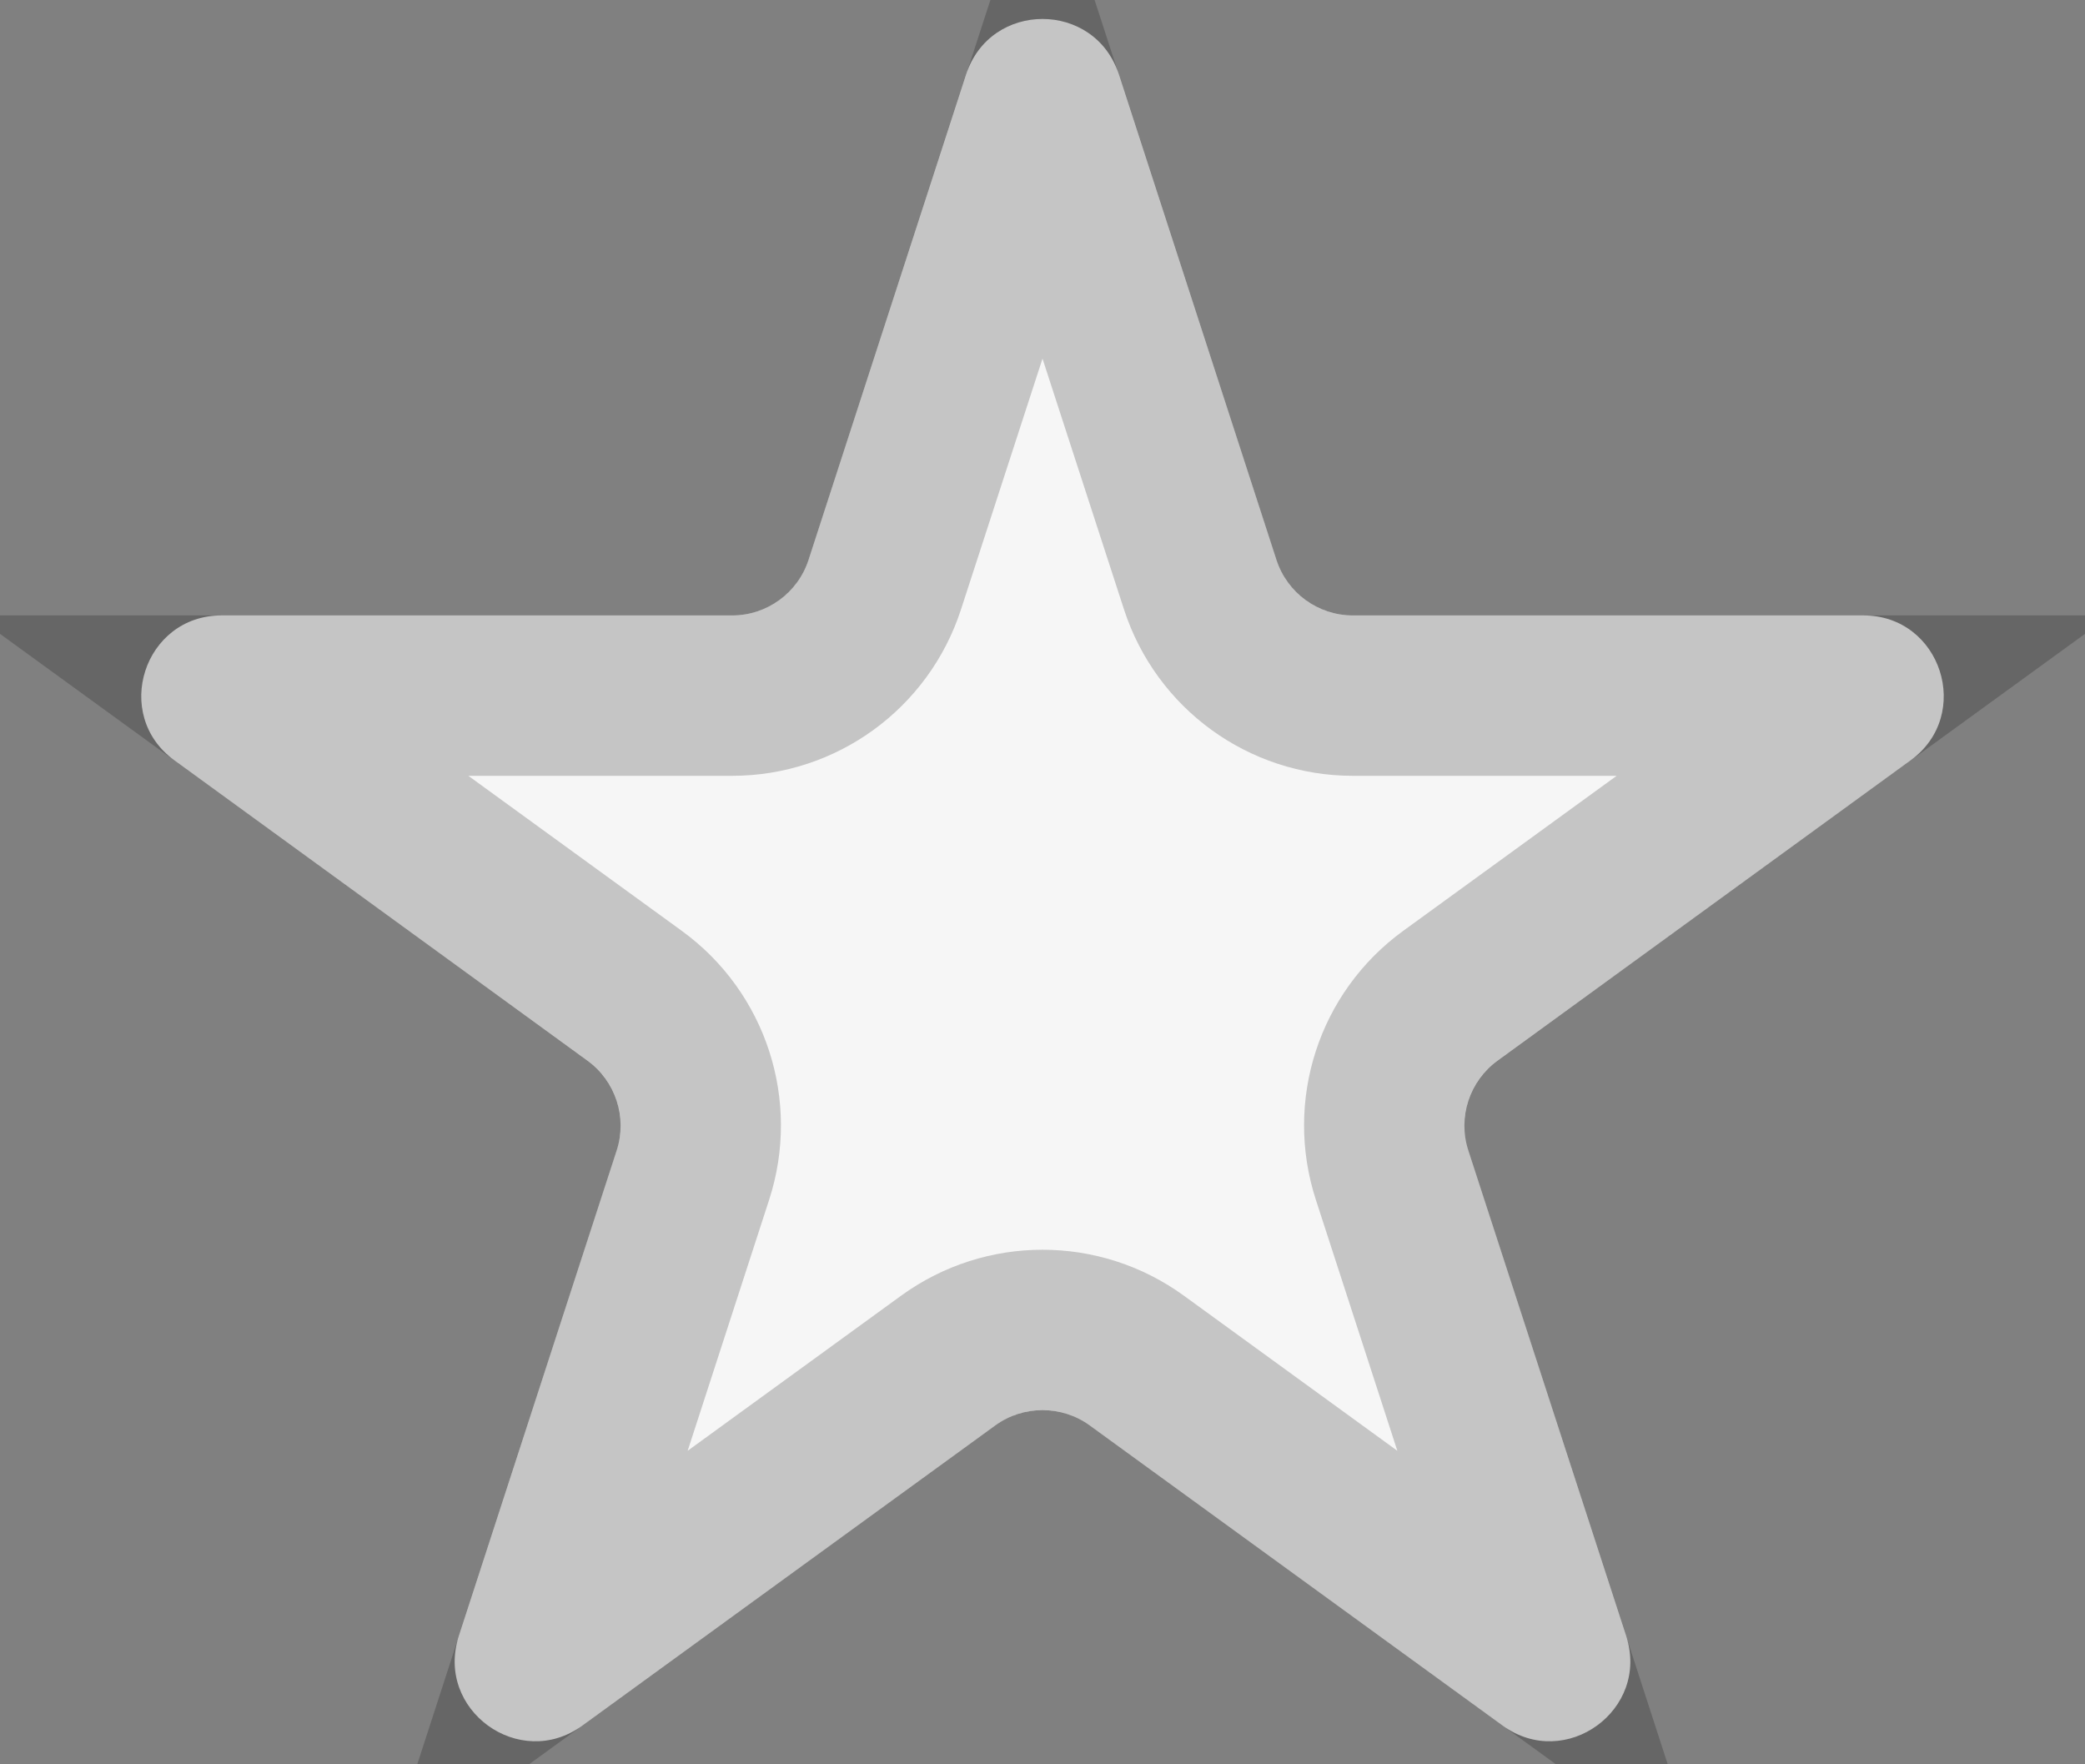 <svg width="13" height="11" viewBox="0 0 13 11" fill="none" xmlns="http://www.w3.org/2000/svg">
<rect x="0" y="0" width="13" height="11" fill="#808080" stroke="none"/>
<path d="M6.024 0.464C6.174 0.003 6.826 0.003 6.976 0.464L7.959 3.491C8.026 3.697 8.218 3.837 8.435 3.837H11.619C12.103 3.837 12.304 4.457 11.912 4.741L9.337 6.613C9.162 6.74 9.088 6.966 9.155 7.172L10.139 10.2C10.289 10.66 9.761 11.043 9.37 10.759L6.794 8.887C6.619 8.76 6.381 8.76 6.206 8.887L3.63 10.759C3.239 11.043 2.711 10.66 2.861 10.2L3.845 7.172C3.912 6.966 3.838 6.74 3.663 6.613L1.088 4.741C0.696 4.457 0.897 3.837 1.381 3.837H4.565C4.782 3.837 4.974 3.697 5.041 3.491L6.024 0.464Z" fill="#F6F6F6"/>
<path d="M6.5 0.618L7.484 3.646C7.618 4.058 8.002 4.337 8.435 4.337H11.619L9.043 6.208C8.692 6.463 8.546 6.914 8.68 7.326L9.663 10.354L7.088 8.483C6.737 8.228 6.263 8.228 5.912 8.483L3.337 10.354L4.32 7.326C4.454 6.914 4.308 6.463 3.957 6.208L1.381 4.337L4.565 4.337C4.998 4.337 5.382 4.058 5.516 3.646L6.5 0.618Z" stroke="black" stroke-opacity="0.2"/>
</svg>

